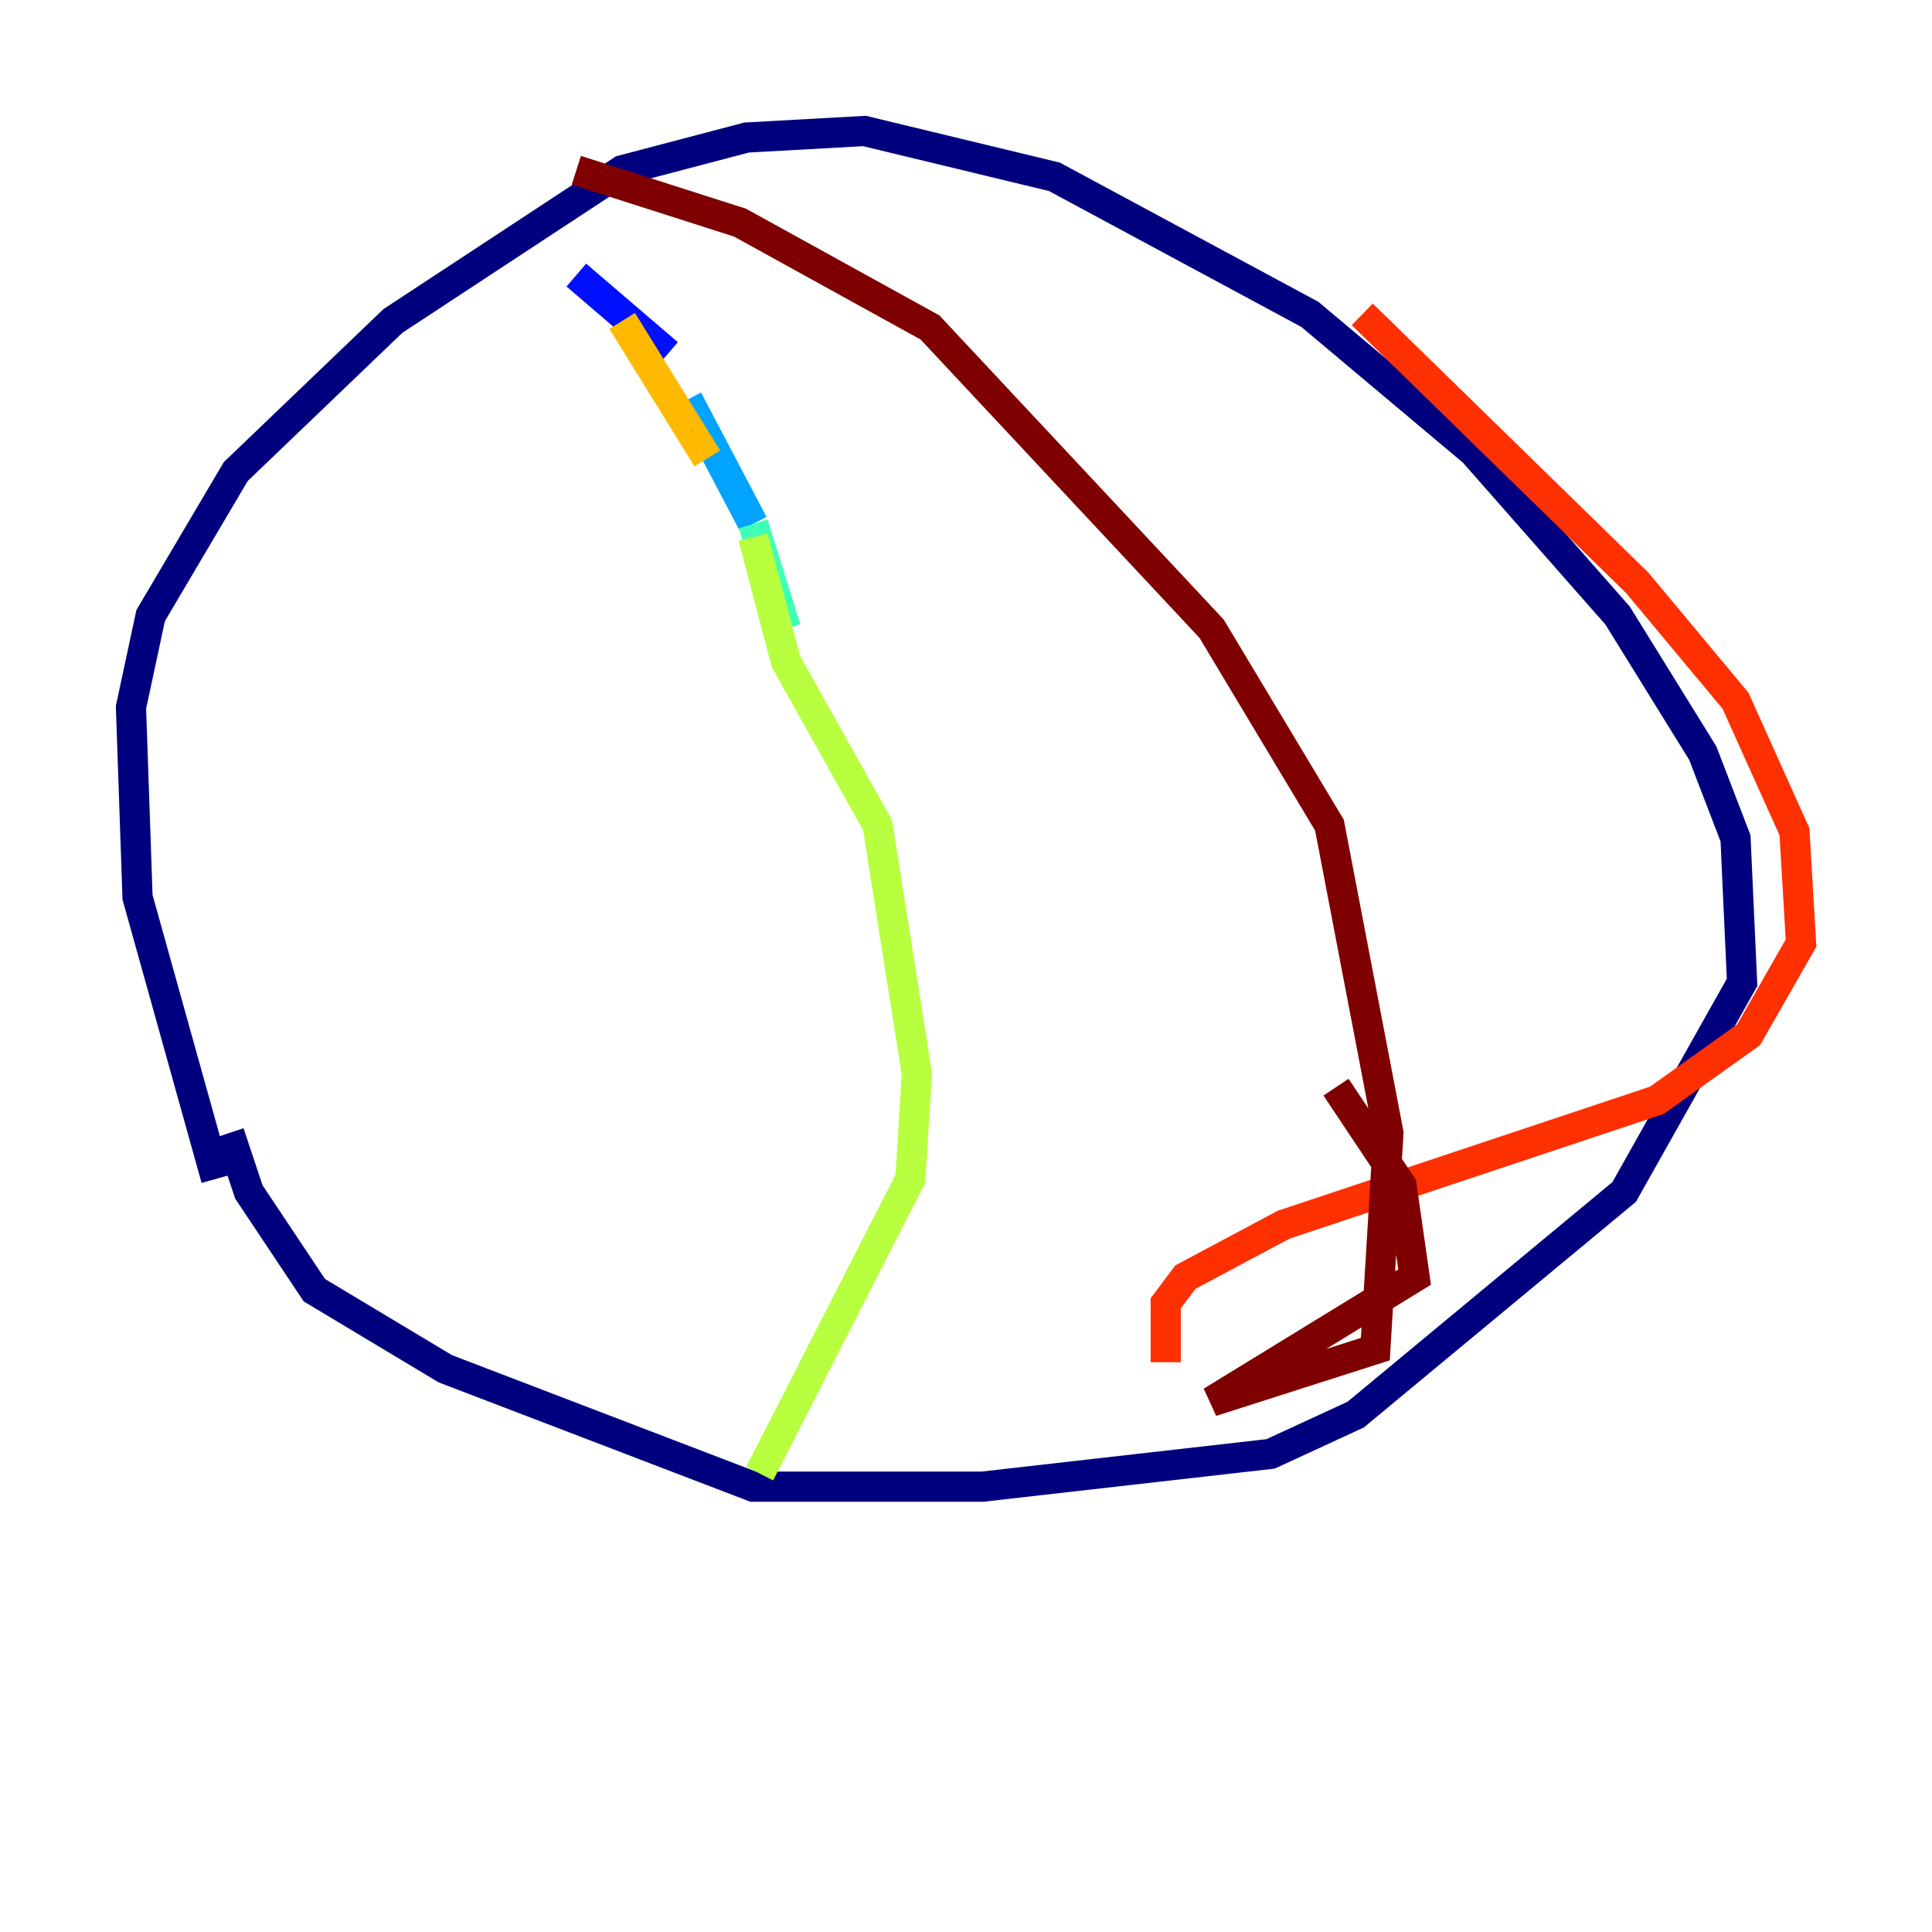 <?xml version="1.0" encoding="utf-8" ?>
<svg baseProfile="tiny" height="128" version="1.2" viewBox="0,0,128,128" width="128" xmlns="http://www.w3.org/2000/svg" xmlns:ev="http://www.w3.org/2001/xml-events" xmlns:xlink="http://www.w3.org/1999/xlink"><defs /><polyline fill="none" points="14.319,78.102 9.112,59.444 8.678,46.861 9.98,40.786 15.62,31.241 26.034,21.261 41.22,11.281 49.464,9.112 57.275,8.678 69.858,11.715 86.78,20.827 97.627,29.939 107.173,40.786 112.814,49.898 114.983,55.539 115.417,65.085 107.607,78.969 89.817,93.722 84.176,96.325 65.085,98.495 49.898,98.495 29.505,90.685 20.827,85.478 16.488,78.969 15.186,75.064" stroke="#00007f" stroke-width="2" /><polyline fill="none" points="38.183,18.224 44.258,23.43" stroke="#0010ff" stroke-width="2" /><polyline fill="none" points="45.559,26.468 49.898,34.712" stroke="#00a4ff" stroke-width="2" /><polyline fill="none" points="49.898,34.712 52.068,41.654" stroke="#3fffb7" stroke-width="2" /><polyline fill="none" points="49.898,35.58 52.068,43.824 58.142,54.671 60.746,71.159 60.312,78.102 50.332,97.627" stroke="#b7ff3f" stroke-width="2" /><polyline fill="none" points="46.861,30.373 41.22,21.261" stroke="#ffb900" stroke-width="2" /><polyline fill="none" points="90.251,20.827 108.475,38.617 114.983,46.427 118.888,55.105 119.322,62.481 115.851,68.556 109.776,72.895 85.044,81.139 78.536,84.61 77.234,86.346 77.234,90.251" stroke="#ff3000" stroke-width="2" /><polyline fill="none" points="88.515,72.027 92.854,78.536 93.722,84.61 80.271,92.854 91.119,89.383 91.986,75.064 88.081,54.671 80.271,41.654 61.614,21.695 49.031,14.752 38.183,11.281" stroke="#7f0000" stroke-width="2" /></svg>